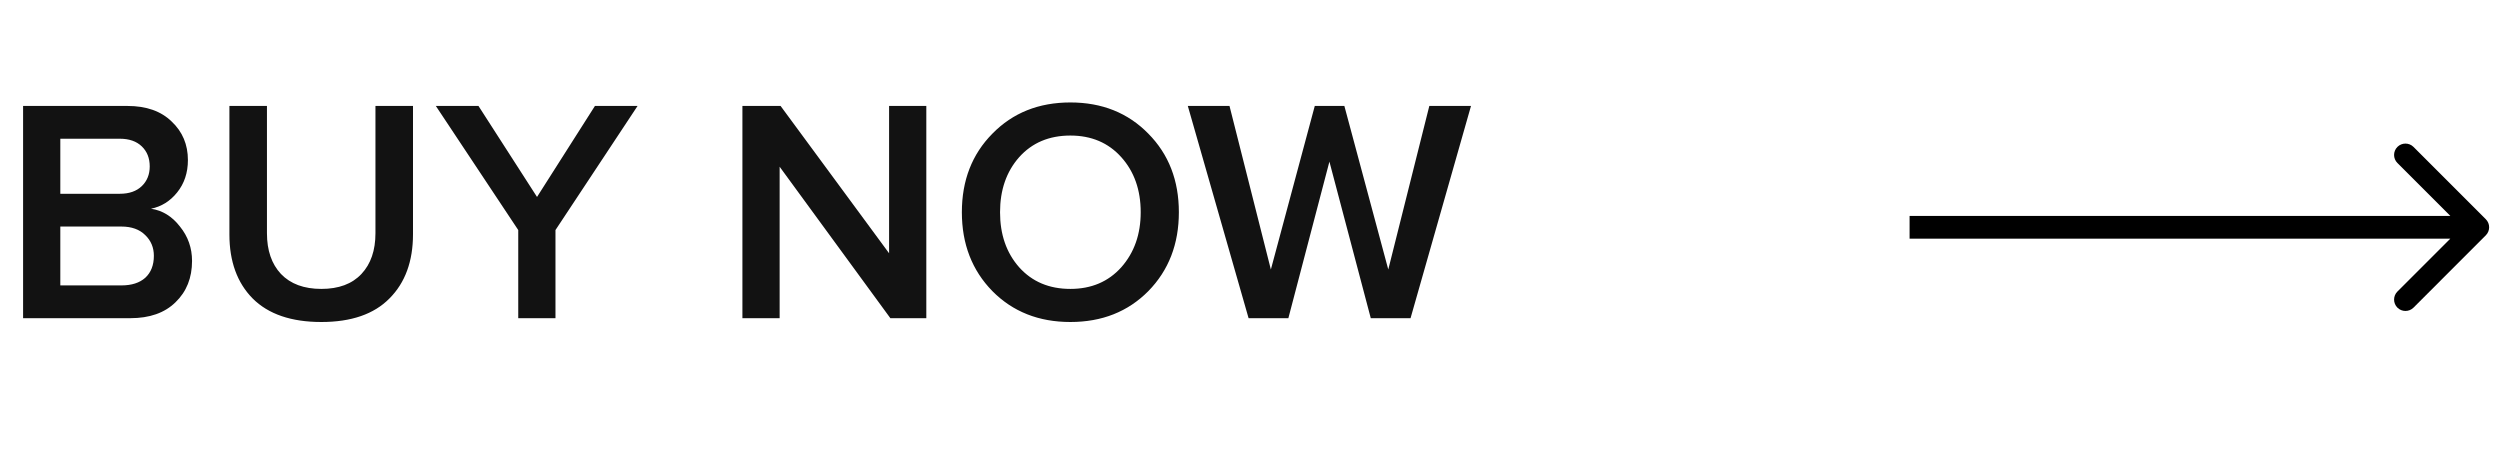 <svg width="110" height="20" viewBox="0 0 110 20" fill="none" xmlns="http://www.w3.org/2000/svg">
<path d="M109.376 10.354C109.571 10.158 109.571 9.842 109.376 9.646L106.194 6.464C105.998 6.269 105.682 6.269 105.486 6.464C105.291 6.66 105.291 6.976 105.486 7.172L108.315 10L105.486 12.828C105.291 13.024 105.291 13.34 105.486 13.536C105.682 13.731 105.998 13.731 106.194 13.536L109.376 10.354ZM84.022 10.5H109.022V9.5H84.022V10.5Z" fill="black"/>
<path d="M5.734 14H1.016V4.662H5.608C6.439 4.662 7.087 4.891 7.554 5.348C8.03 5.796 8.268 6.361 8.268 7.042C8.268 7.602 8.109 8.078 7.792 8.47C7.484 8.853 7.101 9.091 6.644 9.184C7.148 9.259 7.573 9.52 7.918 9.968C8.273 10.407 8.45 10.911 8.45 11.48C8.45 12.227 8.207 12.833 7.722 13.3C7.246 13.767 6.583 14 5.734 14ZM5.272 8.526C5.683 8.526 6.005 8.414 6.238 8.19C6.471 7.966 6.588 7.677 6.588 7.322C6.588 6.958 6.471 6.664 6.238 6.44C6.005 6.216 5.683 6.104 5.272 6.104H2.654V8.526H5.272ZM5.342 12.558C5.79 12.558 6.14 12.446 6.392 12.222C6.644 11.989 6.77 11.667 6.77 11.256C6.77 10.892 6.644 10.589 6.392 10.346C6.14 10.094 5.79 9.968 5.342 9.968H2.654V12.558H5.342ZM14.14 14.168C12.815 14.168 11.807 13.823 11.116 13.132C10.435 12.441 10.094 11.503 10.094 10.318V4.662H11.746V10.262C11.746 11.018 11.951 11.615 12.362 12.054C12.782 12.493 13.375 12.712 14.14 12.712C14.905 12.712 15.493 12.493 15.904 12.054C16.315 11.615 16.52 11.018 16.52 10.262V4.662H18.172V10.304C18.172 11.499 17.827 12.441 17.136 13.132C16.455 13.823 15.456 14.168 14.14 14.168ZM24.441 14H22.803V10.122L19.177 4.662H21.053L23.629 8.666L26.177 4.662H28.053L24.441 10.122V14ZM40.758 14H39.176L34.304 7.336V14H32.666V4.662H34.346L39.12 11.144V4.662H40.758V14ZM50.526 12.81C49.63 13.715 48.487 14.168 47.096 14.168C45.706 14.168 44.562 13.715 43.666 12.81C42.77 11.895 42.322 10.738 42.322 9.338C42.322 7.938 42.77 6.785 43.666 5.88C44.562 4.965 45.706 4.508 47.096 4.508C48.487 4.508 49.63 4.965 50.526 5.88C51.422 6.785 51.87 7.938 51.87 9.338C51.87 10.738 51.422 11.895 50.526 12.81ZM47.096 12.712C48.02 12.712 48.767 12.395 49.337 11.76C49.906 11.116 50.191 10.309 50.191 9.338C50.191 8.358 49.906 7.551 49.337 6.916C48.767 6.281 48.02 5.964 47.096 5.964C46.163 5.964 45.412 6.281 44.843 6.916C44.282 7.551 44.002 8.358 44.002 9.338C44.002 10.318 44.282 11.125 44.843 11.76C45.412 12.395 46.163 12.712 47.096 12.712ZM62.064 14H60.314L58.494 7.112L56.688 14H54.938L52.264 4.662H54.098L55.918 11.858L57.85 4.662H59.152L61.084 11.858L62.89 4.662H64.724L62.064 14Z" fill="#121212"/>
</svg>

